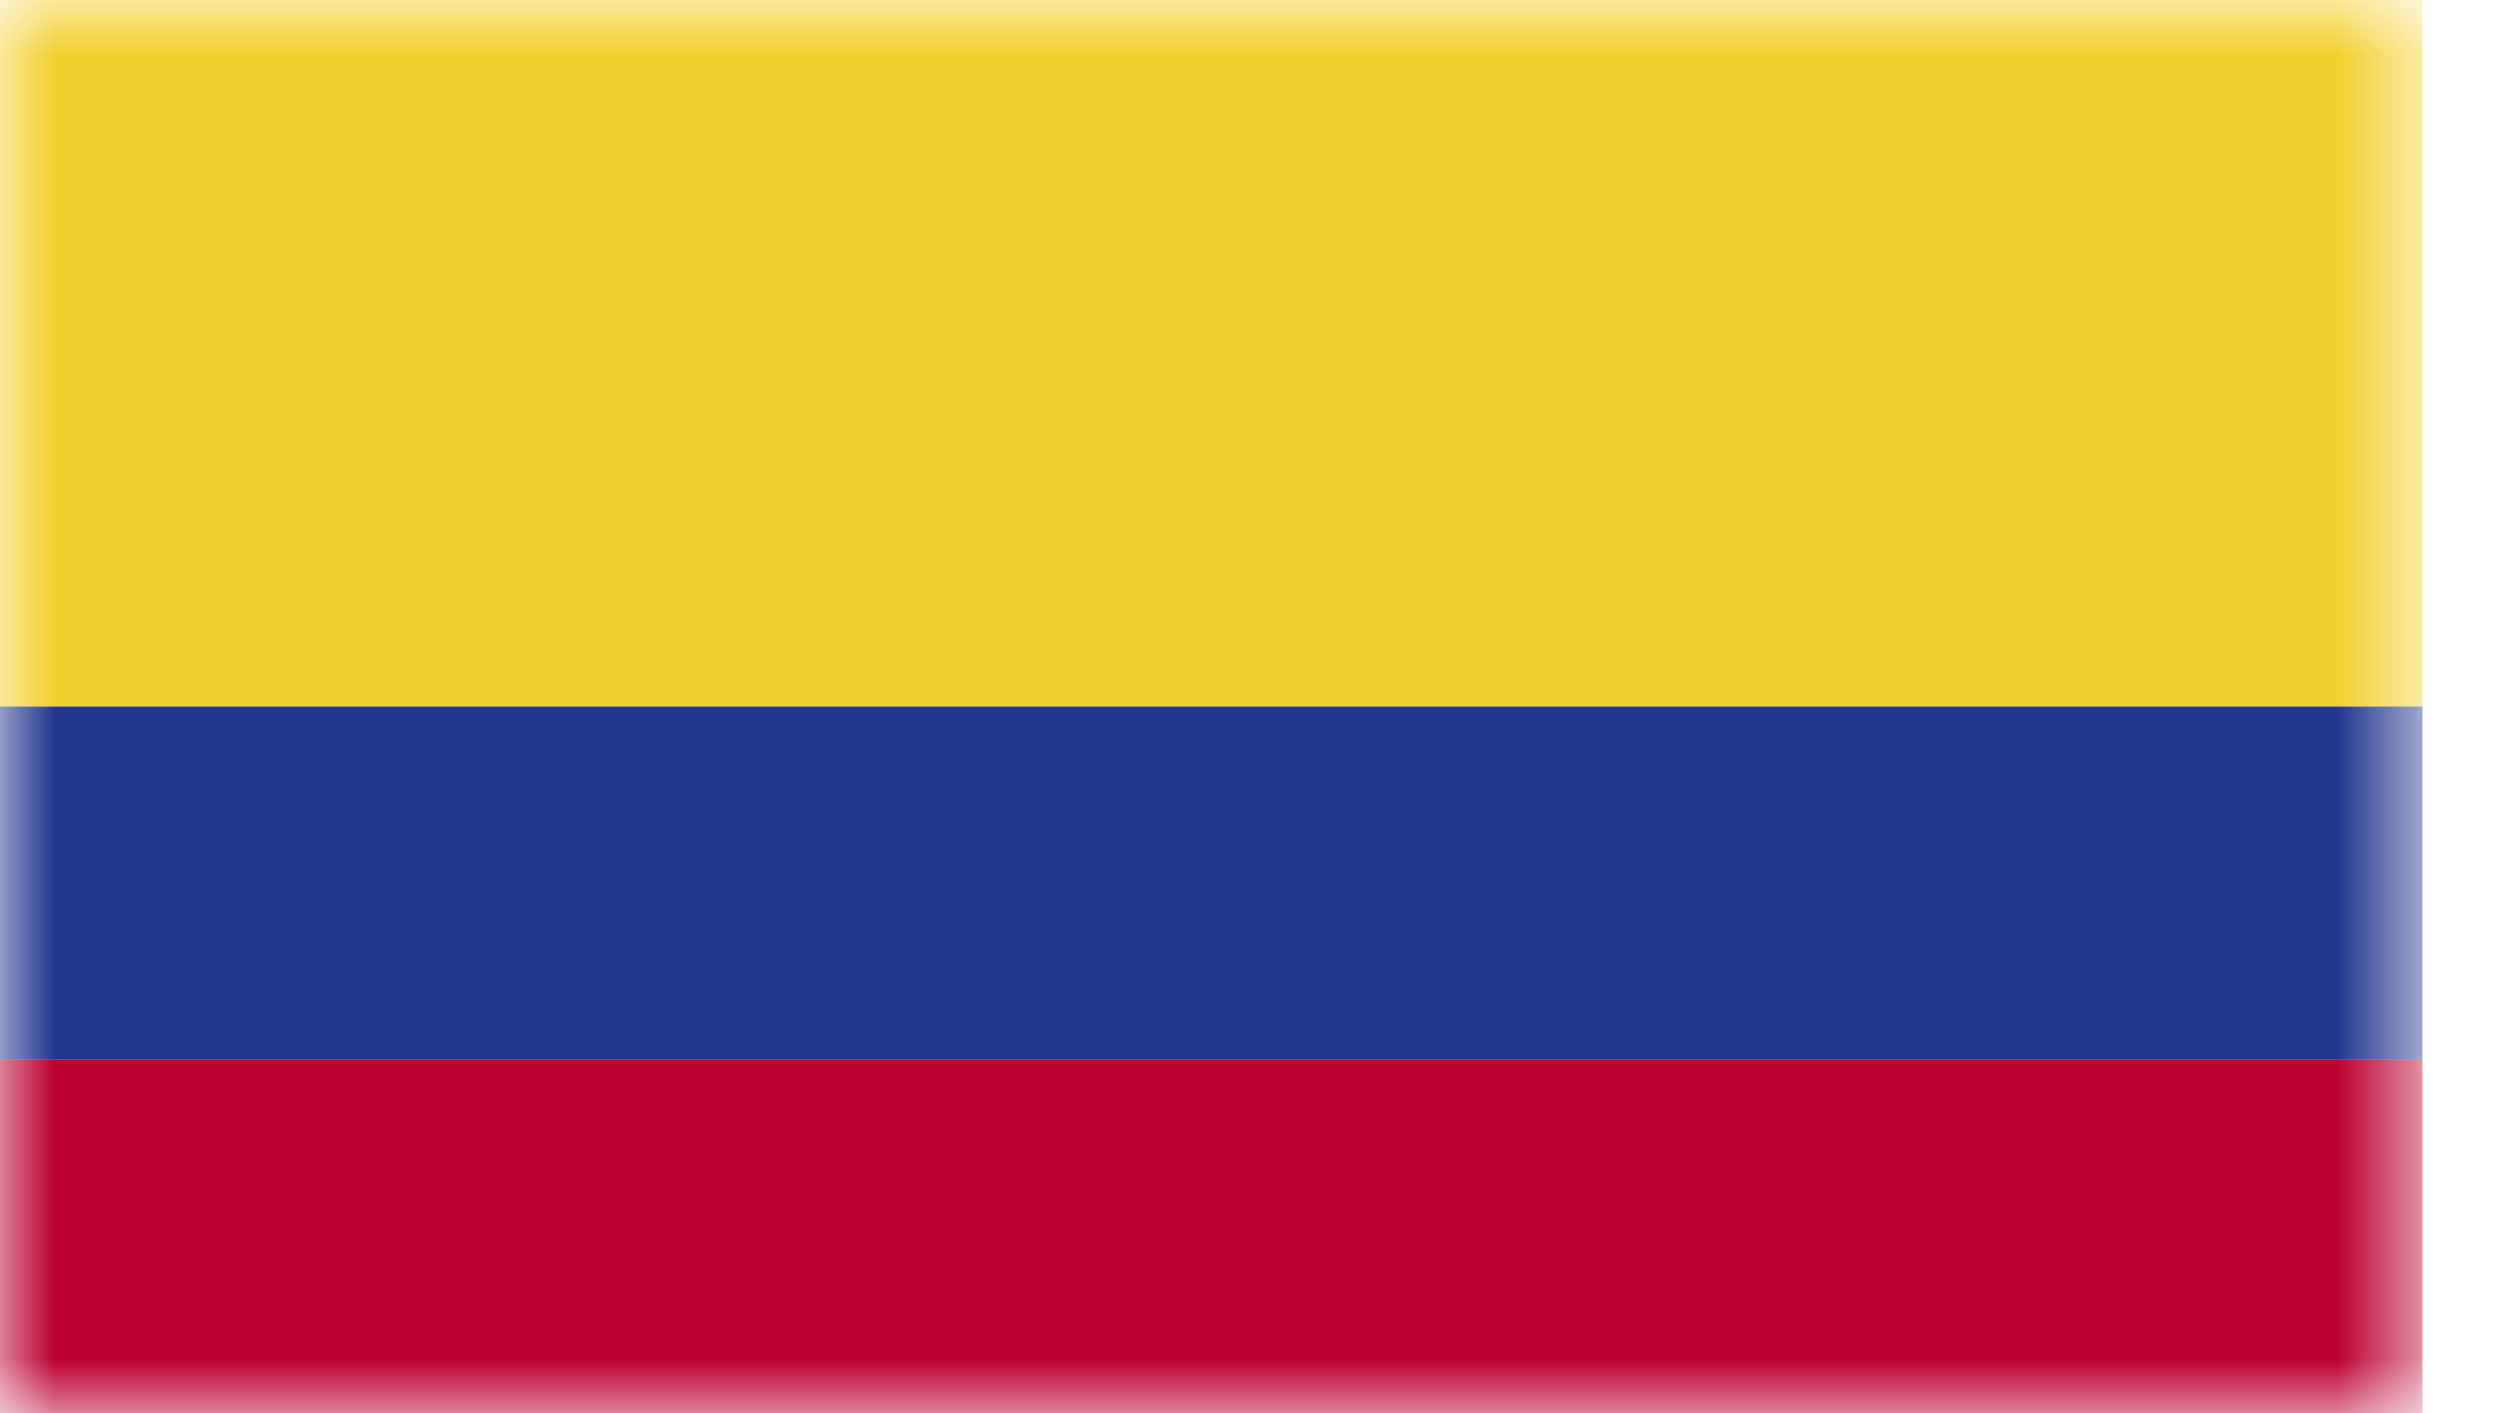 <svg width="23" height="13" fill="none" xmlns="http://www.w3.org/2000/svg"><mask id="mask0_12_3128" style="mask-type:luminance" maskUnits="userSpaceOnUse" x="0" y="0" width="23" height="13"><path d="M22.286 0H0v13h22.286V0z" fill="#fff"/></mask><g mask="url(#mask0_12_3128)"><path d="M22.286 0H0v6.5h22.286V0z" fill="#F3D02F"/></g><mask id="mask1_12_3128" style="mask-type:luminance" maskUnits="userSpaceOnUse" x="0" y="0" width="23" height="13"><path d="M22.286 0H0v13h22.286V0z" fill="#fff"/></mask><g mask="url(#mask1_12_3128)"><path d="M22.286 6.5H0v3.25h22.286V6.5z" fill="#22368F"/></g><mask id="mask2_12_3128" style="mask-type:luminance" maskUnits="userSpaceOnUse" x="0" y="0" width="23" height="13"><path d="M22.286 0H0v13h22.286V0z" fill="#fff"/></mask><g mask="url(#mask2_12_3128)"><path d="M22.286 9.75H0V13h22.286V9.75z" fill="#BC0030"/></g></svg>